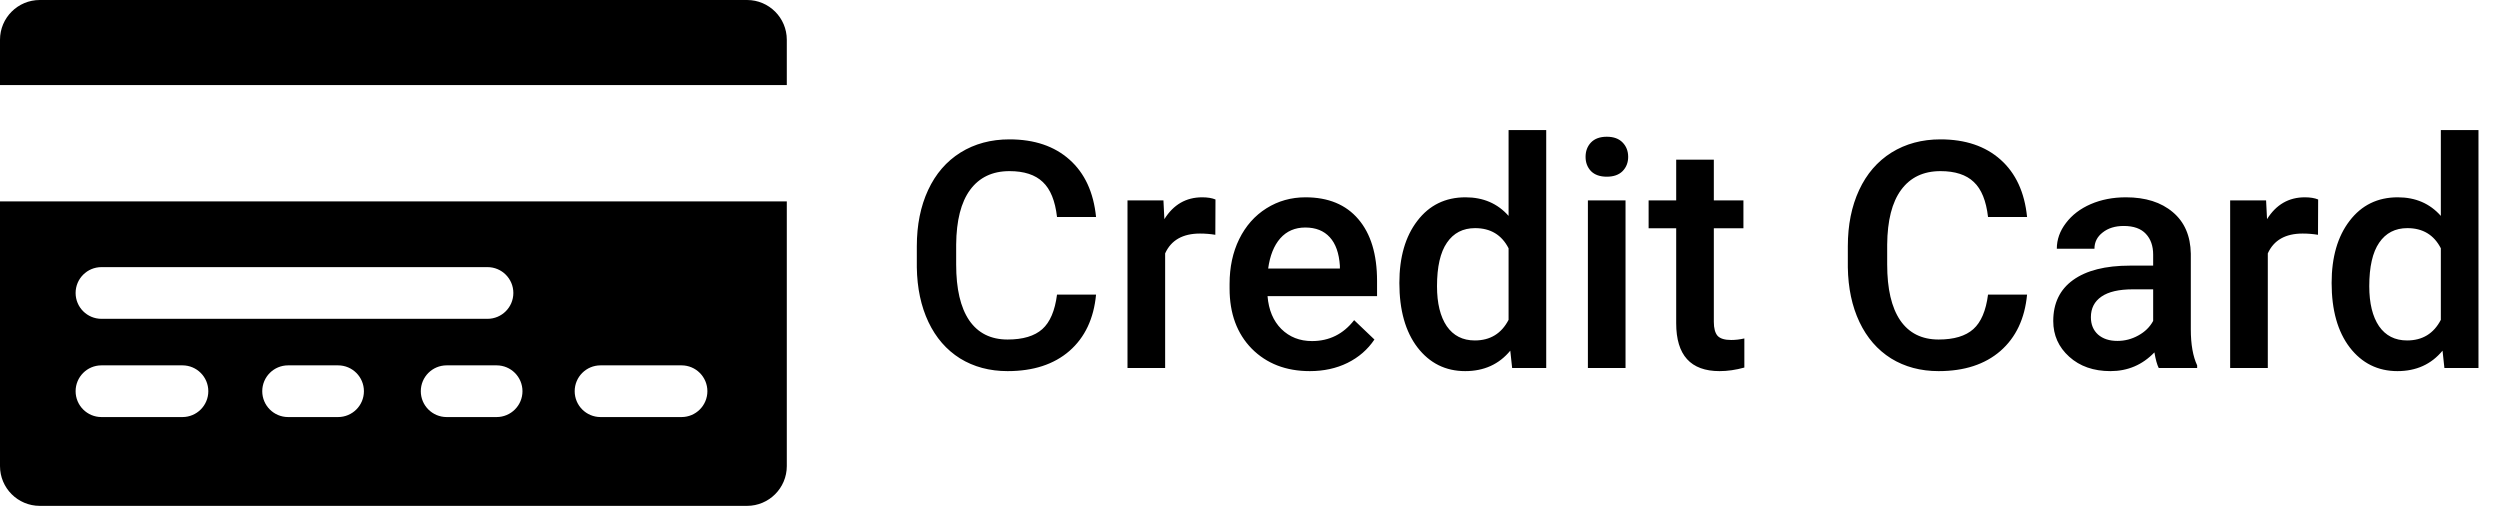 <svg width="197" height="40" viewBox="0 0 197 40" xmlns="http://www.w3.org/2000/svg">
<path d="M58.866 0H3.134C1.403 0 0 1.403 0 3.134V6.702H62V3.134C62 1.403 60.597 0 58.866 0Z" />
<path d="M0 36.727C0 38.458 1.403 39.862 3.134 39.862H58.865C60.596 39.862 62 38.458 62 36.727V15.868H0V36.727ZM26.64 32.864H22.702C21.577 32.864 20.665 31.952 20.665 30.827C20.665 29.702 21.577 28.79 22.702 28.79H26.64C27.765 28.79 28.677 29.702 28.677 30.827C28.677 31.952 27.765 32.864 26.64 32.864ZM47.322 28.79H53.705C54.83 28.79 55.742 29.702 55.742 30.827C55.742 31.952 54.83 32.864 53.705 32.864H47.322C46.197 32.864 45.285 31.952 45.285 30.827C45.285 29.702 46.197 28.79 47.322 28.79ZM41.171 30.827C41.171 31.952 40.259 32.864 39.134 32.864H35.196C34.071 32.864 33.159 31.952 33.159 30.827C33.159 29.702 34.071 28.79 35.196 28.79H39.134C40.259 28.79 41.171 29.702 41.171 30.827ZM7.995 21.049H38.415C39.54 21.049 40.452 21.961 40.452 23.086C40.452 24.211 39.54 25.123 38.415 25.123H7.995C6.87 25.123 5.958 24.211 5.958 23.086C5.958 21.961 6.87 21.049 7.995 21.049ZM7.995 28.79H14.378C15.503 28.79 16.415 29.702 16.415 30.827C16.415 31.952 15.503 32.864 14.378 32.864H7.995C6.87 32.864 5.958 31.952 5.958 30.827C5.958 29.702 6.87 28.79 7.995 28.79Z" />
<path d="M86.369 23.214C86.19 25.11 85.49 26.591 84.269 27.657C83.048 28.715 81.425 29.244 79.398 29.244C77.982 29.244 76.733 28.91 75.651 28.243C74.577 27.568 73.747 26.611 73.161 25.375C72.575 24.137 72.269 22.701 72.245 21.065V19.405C72.245 17.729 72.542 16.252 73.136 14.974C73.73 13.697 74.581 12.712 75.688 12.02C76.802 11.328 78.088 10.982 79.545 10.982C81.506 10.982 83.085 11.515 84.281 12.582C85.478 13.648 86.173 15.153 86.369 17.098H83.293C83.146 15.82 82.772 14.901 82.169 14.339C81.575 13.77 80.701 13.485 79.545 13.485C78.202 13.485 77.169 13.977 76.444 14.962C75.728 15.938 75.362 17.375 75.346 19.271V20.846C75.346 22.766 75.688 24.231 76.371 25.24C77.063 26.249 78.072 26.754 79.398 26.754C80.611 26.754 81.522 26.481 82.133 25.936C82.743 25.391 83.13 24.483 83.293 23.214H86.369ZM95.768 18.502C95.377 18.437 94.975 18.404 94.56 18.404C93.201 18.404 92.285 18.925 91.813 19.967V29H88.847V15.792H91.679L91.752 17.269C92.468 16.122 93.461 15.548 94.731 15.548C95.154 15.548 95.504 15.605 95.78 15.719L95.768 18.502ZM103.214 29.244C101.334 29.244 99.809 28.654 98.637 27.474C97.473 26.286 96.891 24.707 96.891 22.738V22.372C96.891 21.053 97.143 19.877 97.648 18.844C98.161 17.802 98.877 16.992 99.796 16.415C100.716 15.837 101.741 15.548 102.873 15.548C104.671 15.548 106.059 16.122 107.035 17.269C108.02 18.416 108.512 20.04 108.512 22.14V23.336H99.882C99.971 24.426 100.333 25.289 100.968 25.924C101.611 26.559 102.417 26.876 103.385 26.876C104.744 26.876 105.851 26.327 106.706 25.228L108.305 26.754C107.776 27.543 107.068 28.158 106.181 28.597C105.302 29.029 104.313 29.244 103.214 29.244ZM102.86 17.928C102.047 17.928 101.387 18.213 100.883 18.783C100.386 19.352 100.069 20.146 99.931 21.163H105.583V20.943C105.517 19.951 105.253 19.202 104.789 18.697C104.325 18.185 103.682 17.928 102.86 17.928ZM110.27 22.298C110.27 20.264 110.742 18.632 111.686 17.403C112.63 16.166 113.896 15.548 115.482 15.548C116.882 15.548 118.013 16.036 118.876 17.013V10.25H121.842V29H119.157L119.01 27.633C118.123 28.707 116.939 29.244 115.458 29.244C113.912 29.244 112.659 28.622 111.698 27.377C110.746 26.131 110.27 24.439 110.27 22.298ZM113.236 22.555C113.236 23.898 113.493 24.947 114.005 25.704C114.526 26.453 115.263 26.827 116.215 26.827C117.427 26.827 118.314 26.286 118.876 25.204V19.564C118.331 18.506 117.452 17.977 116.239 17.977C115.279 17.977 114.538 18.36 114.018 19.125C113.497 19.881 113.236 21.025 113.236 22.555ZM128.092 29H125.126V15.792H128.092V29ZM124.943 12.362C124.943 11.906 125.085 11.528 125.37 11.227C125.663 10.925 126.078 10.775 126.615 10.775C127.152 10.775 127.567 10.925 127.86 11.227C128.153 11.528 128.3 11.906 128.3 12.362C128.3 12.809 128.153 13.184 127.86 13.485C127.567 13.778 127.152 13.924 126.615 13.924C126.078 13.924 125.663 13.778 125.37 13.485C125.085 13.184 124.943 12.809 124.943 12.362ZM135.05 12.582V15.792H137.382V17.989H135.05V25.362C135.05 25.867 135.148 26.233 135.343 26.461C135.547 26.681 135.905 26.791 136.417 26.791C136.759 26.791 137.105 26.75 137.455 26.669V28.963C136.78 29.151 136.129 29.244 135.502 29.244C133.223 29.244 132.084 27.987 132.084 25.472V17.989H129.911V15.792H132.084V12.582H135.05ZM159.733 23.214C159.554 25.11 158.854 26.591 157.633 27.657C156.413 28.715 154.789 29.244 152.763 29.244C151.347 29.244 150.097 28.91 149.015 28.243C147.941 27.568 147.111 26.611 146.525 25.375C145.939 24.137 145.634 22.701 145.609 21.065V19.405C145.609 17.729 145.906 16.252 146.5 14.974C147.095 13.697 147.945 12.712 149.052 12.02C150.167 11.328 151.452 10.982 152.909 10.982C154.87 10.982 156.449 11.515 157.646 12.582C158.842 13.648 159.538 15.153 159.733 17.098H156.657C156.51 15.82 156.136 14.901 155.534 14.339C154.94 13.77 154.065 13.485 152.909 13.485C151.566 13.485 150.533 13.977 149.809 14.962C149.092 15.938 148.726 17.375 148.71 19.271V20.846C148.71 22.766 149.052 24.231 149.735 25.24C150.427 26.249 151.436 26.754 152.763 26.754C153.975 26.754 154.887 26.481 155.497 25.936C156.107 25.391 156.494 24.483 156.657 23.214H159.733ZM170.109 29C169.979 28.748 169.865 28.337 169.767 27.767C168.823 28.752 167.667 29.244 166.3 29.244C164.974 29.244 163.891 28.866 163.053 28.109C162.215 27.352 161.796 26.416 161.796 25.301C161.796 23.893 162.317 22.815 163.358 22.066C164.408 21.31 165.906 20.931 167.851 20.931H169.669V20.064C169.669 19.381 169.478 18.836 169.096 18.429C168.713 18.014 168.131 17.806 167.35 17.806C166.675 17.806 166.121 17.977 165.69 18.319C165.259 18.652 165.043 19.08 165.043 19.601H162.077C162.077 18.876 162.317 18.201 162.797 17.574C163.277 16.939 163.928 16.443 164.75 16.085C165.58 15.727 166.504 15.548 167.521 15.548C169.067 15.548 170.3 15.938 171.22 16.72C172.139 17.493 172.611 18.583 172.636 19.991V25.948C172.636 27.136 172.803 28.084 173.136 28.793V29H170.109ZM166.85 26.864C167.436 26.864 167.985 26.721 168.498 26.436C169.018 26.152 169.409 25.769 169.669 25.289V22.799H168.07C166.972 22.799 166.146 22.99 165.592 23.373C165.039 23.755 164.762 24.296 164.762 24.996C164.762 25.566 164.949 26.021 165.324 26.363C165.706 26.697 166.215 26.864 166.85 26.864ZM182.658 18.502C182.267 18.437 181.864 18.404 181.449 18.404C180.09 18.404 179.175 18.925 178.703 19.967V29H175.736V15.792H178.568L178.642 17.269C179.358 16.122 180.351 15.548 181.62 15.548C182.043 15.548 182.393 15.605 182.67 15.719L182.658 18.502ZM183.732 22.298C183.732 20.264 184.204 18.632 185.148 17.403C186.092 16.166 187.357 15.548 188.944 15.548C190.344 15.548 191.475 16.036 192.338 17.013V10.25H195.304V29H192.619L192.472 27.633C191.585 28.707 190.401 29.244 188.92 29.244C187.374 29.244 186.12 28.622 185.16 27.377C184.208 26.131 183.732 24.439 183.732 22.298ZM186.698 22.555C186.698 23.898 186.955 24.947 187.467 25.704C187.988 26.453 188.725 26.827 189.677 26.827C190.889 26.827 191.776 26.286 192.338 25.204V19.564C191.793 18.506 190.914 17.977 189.701 17.977C188.741 17.977 188 18.36 187.479 19.125C186.959 19.881 186.698 21.025 186.698 22.555Z" />
</svg>
